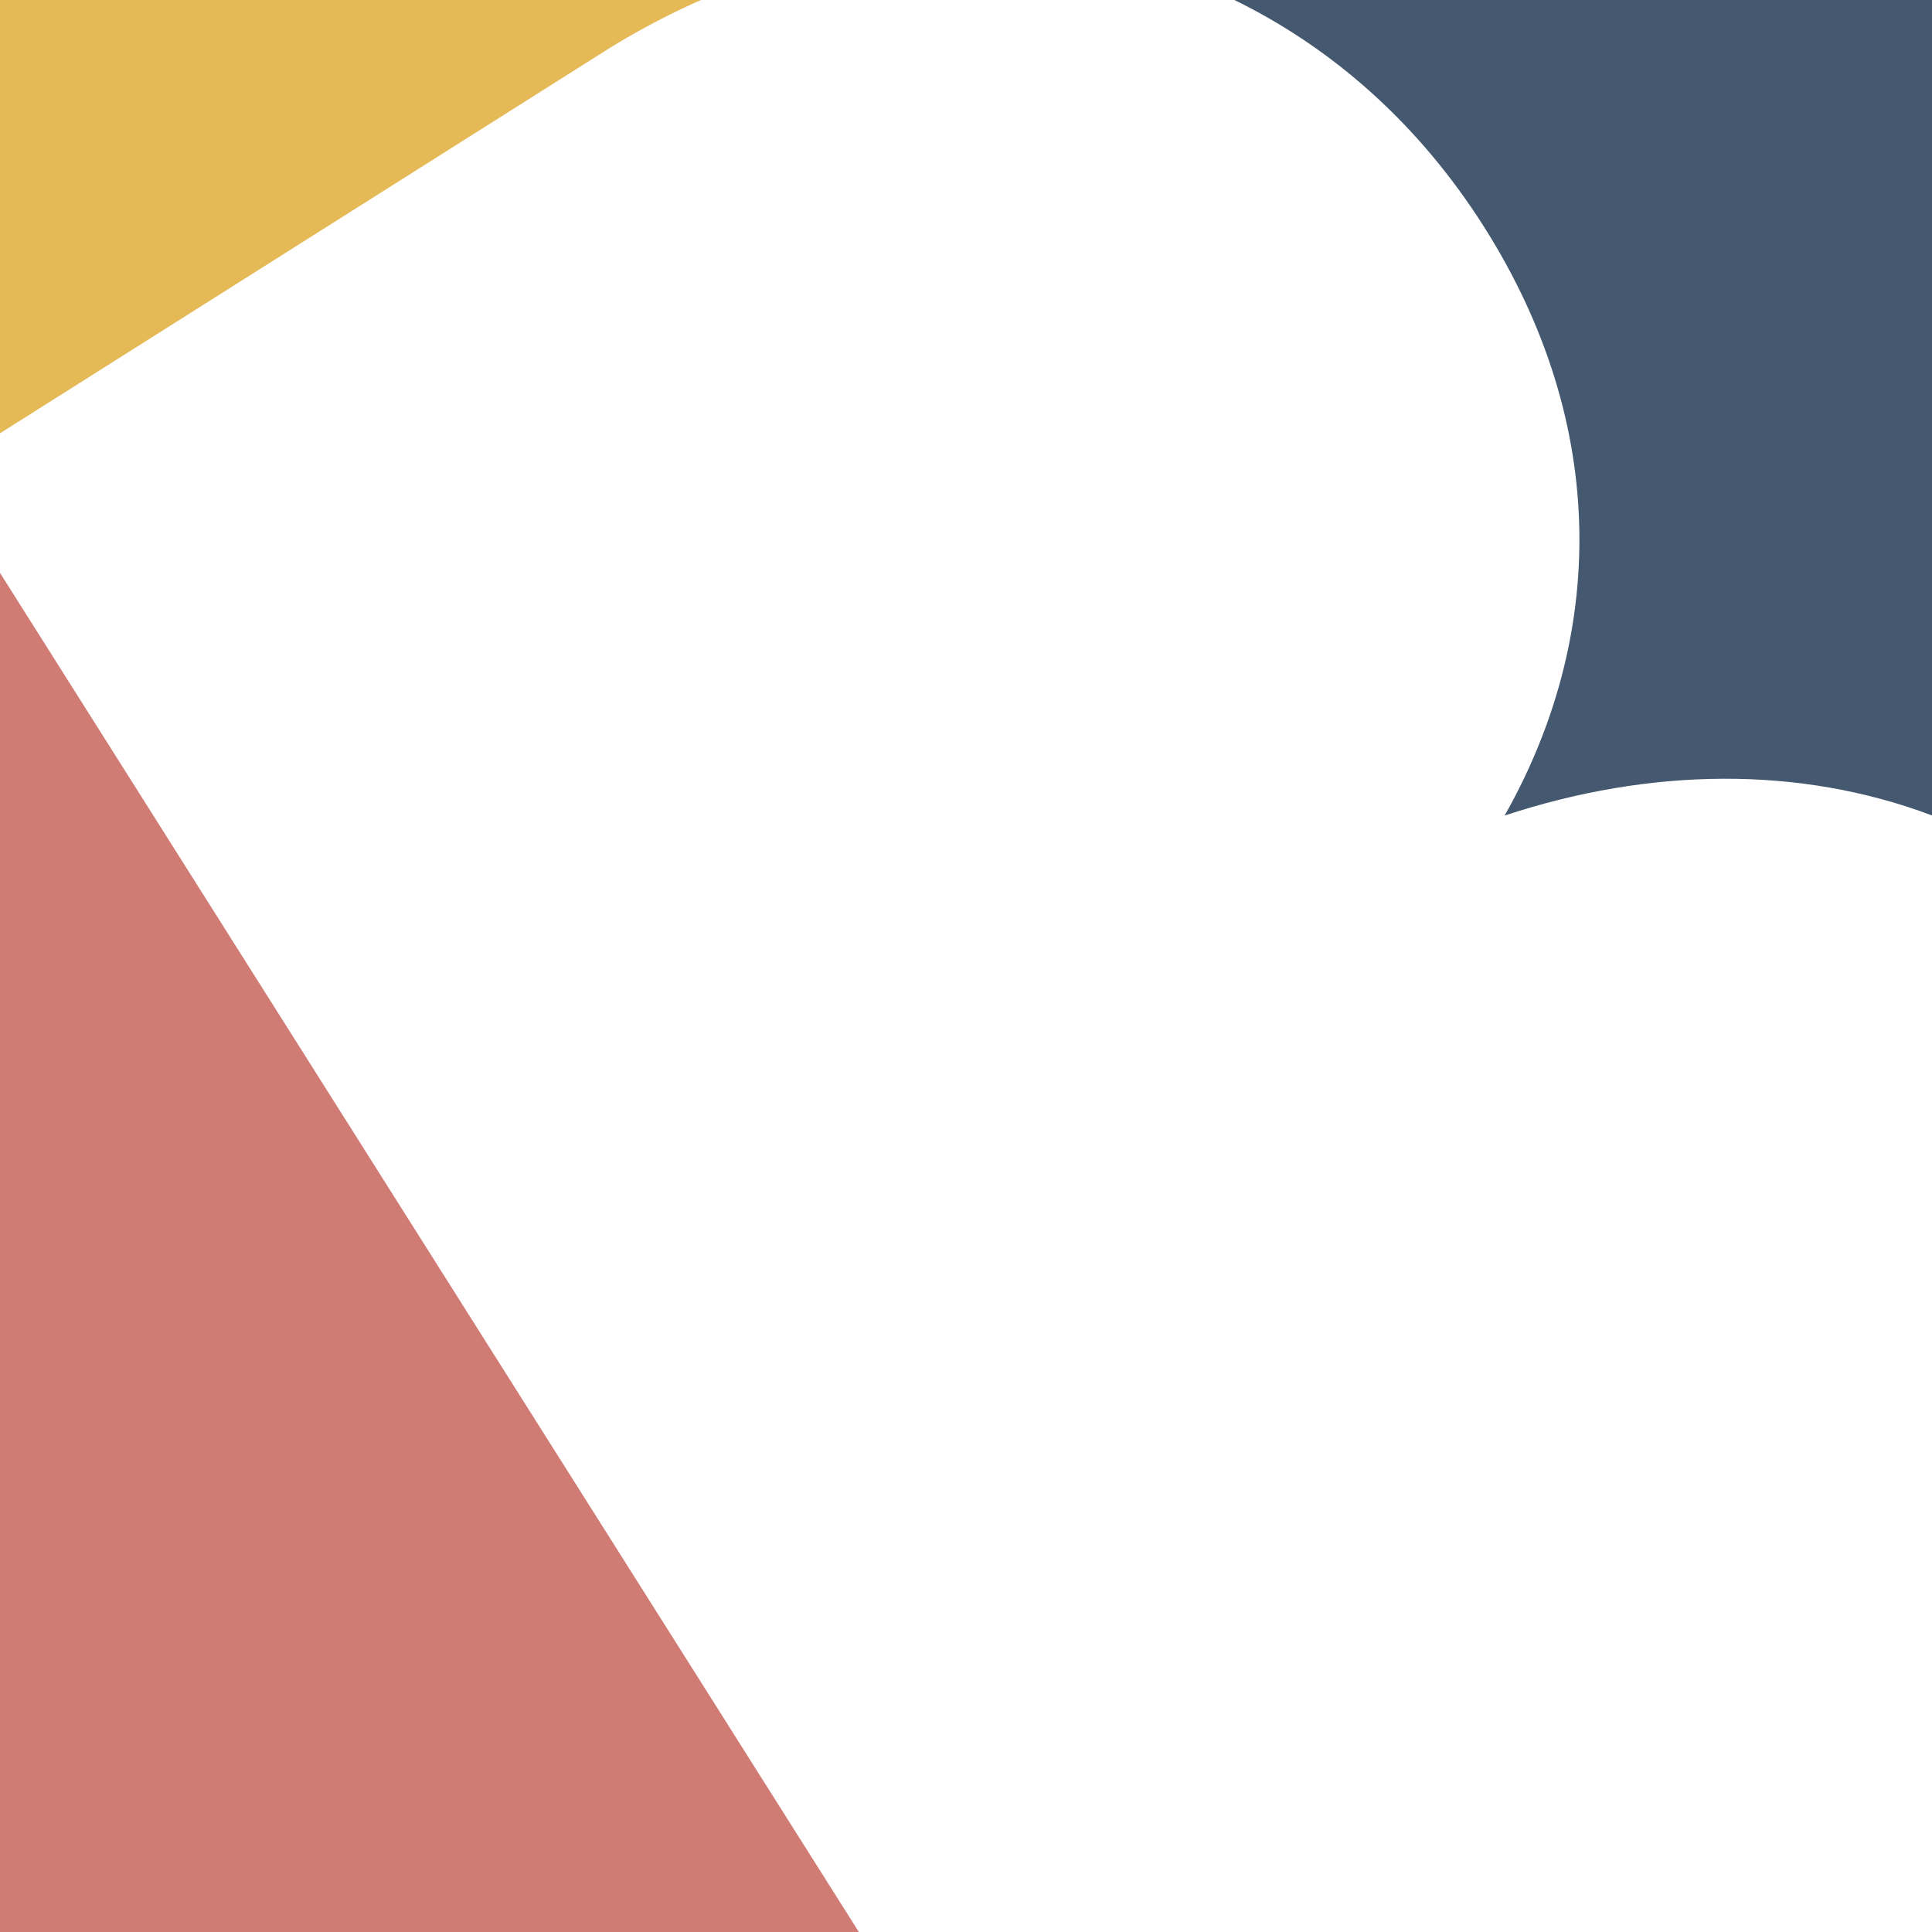 <svg id="Capa_1" data-name="Capa 1" xmlns="http://www.w3.org/2000/svg" viewBox="0 0 479.72 479.72"><defs><style>.cls-1{fill:#445970;}.cls-2{fill:#e6b957;}.cls-3{fill:#d07c75;}</style></defs><title>logo-bd-icon-color</title><path class="cls-1" d="M368.6,56.76c31.2,49.38,29.93,102,5,146,36.2-11.94,73.29-12.42,106.16,0V0.26H306.5C330.64,12.07,352.18,30.78,368.6,56.76Z" transform="translate(0 -0.26)"/><path class="cls-2" d="M150.69,12.62A184.44,184.44,0,0,1,174.07.26H0V107.85Z" transform="translate(0 -0.26)"/><polygon class="cls-3" points="0 142.25 0 479.72 213.26 479.72 0 142.25"/></svg>